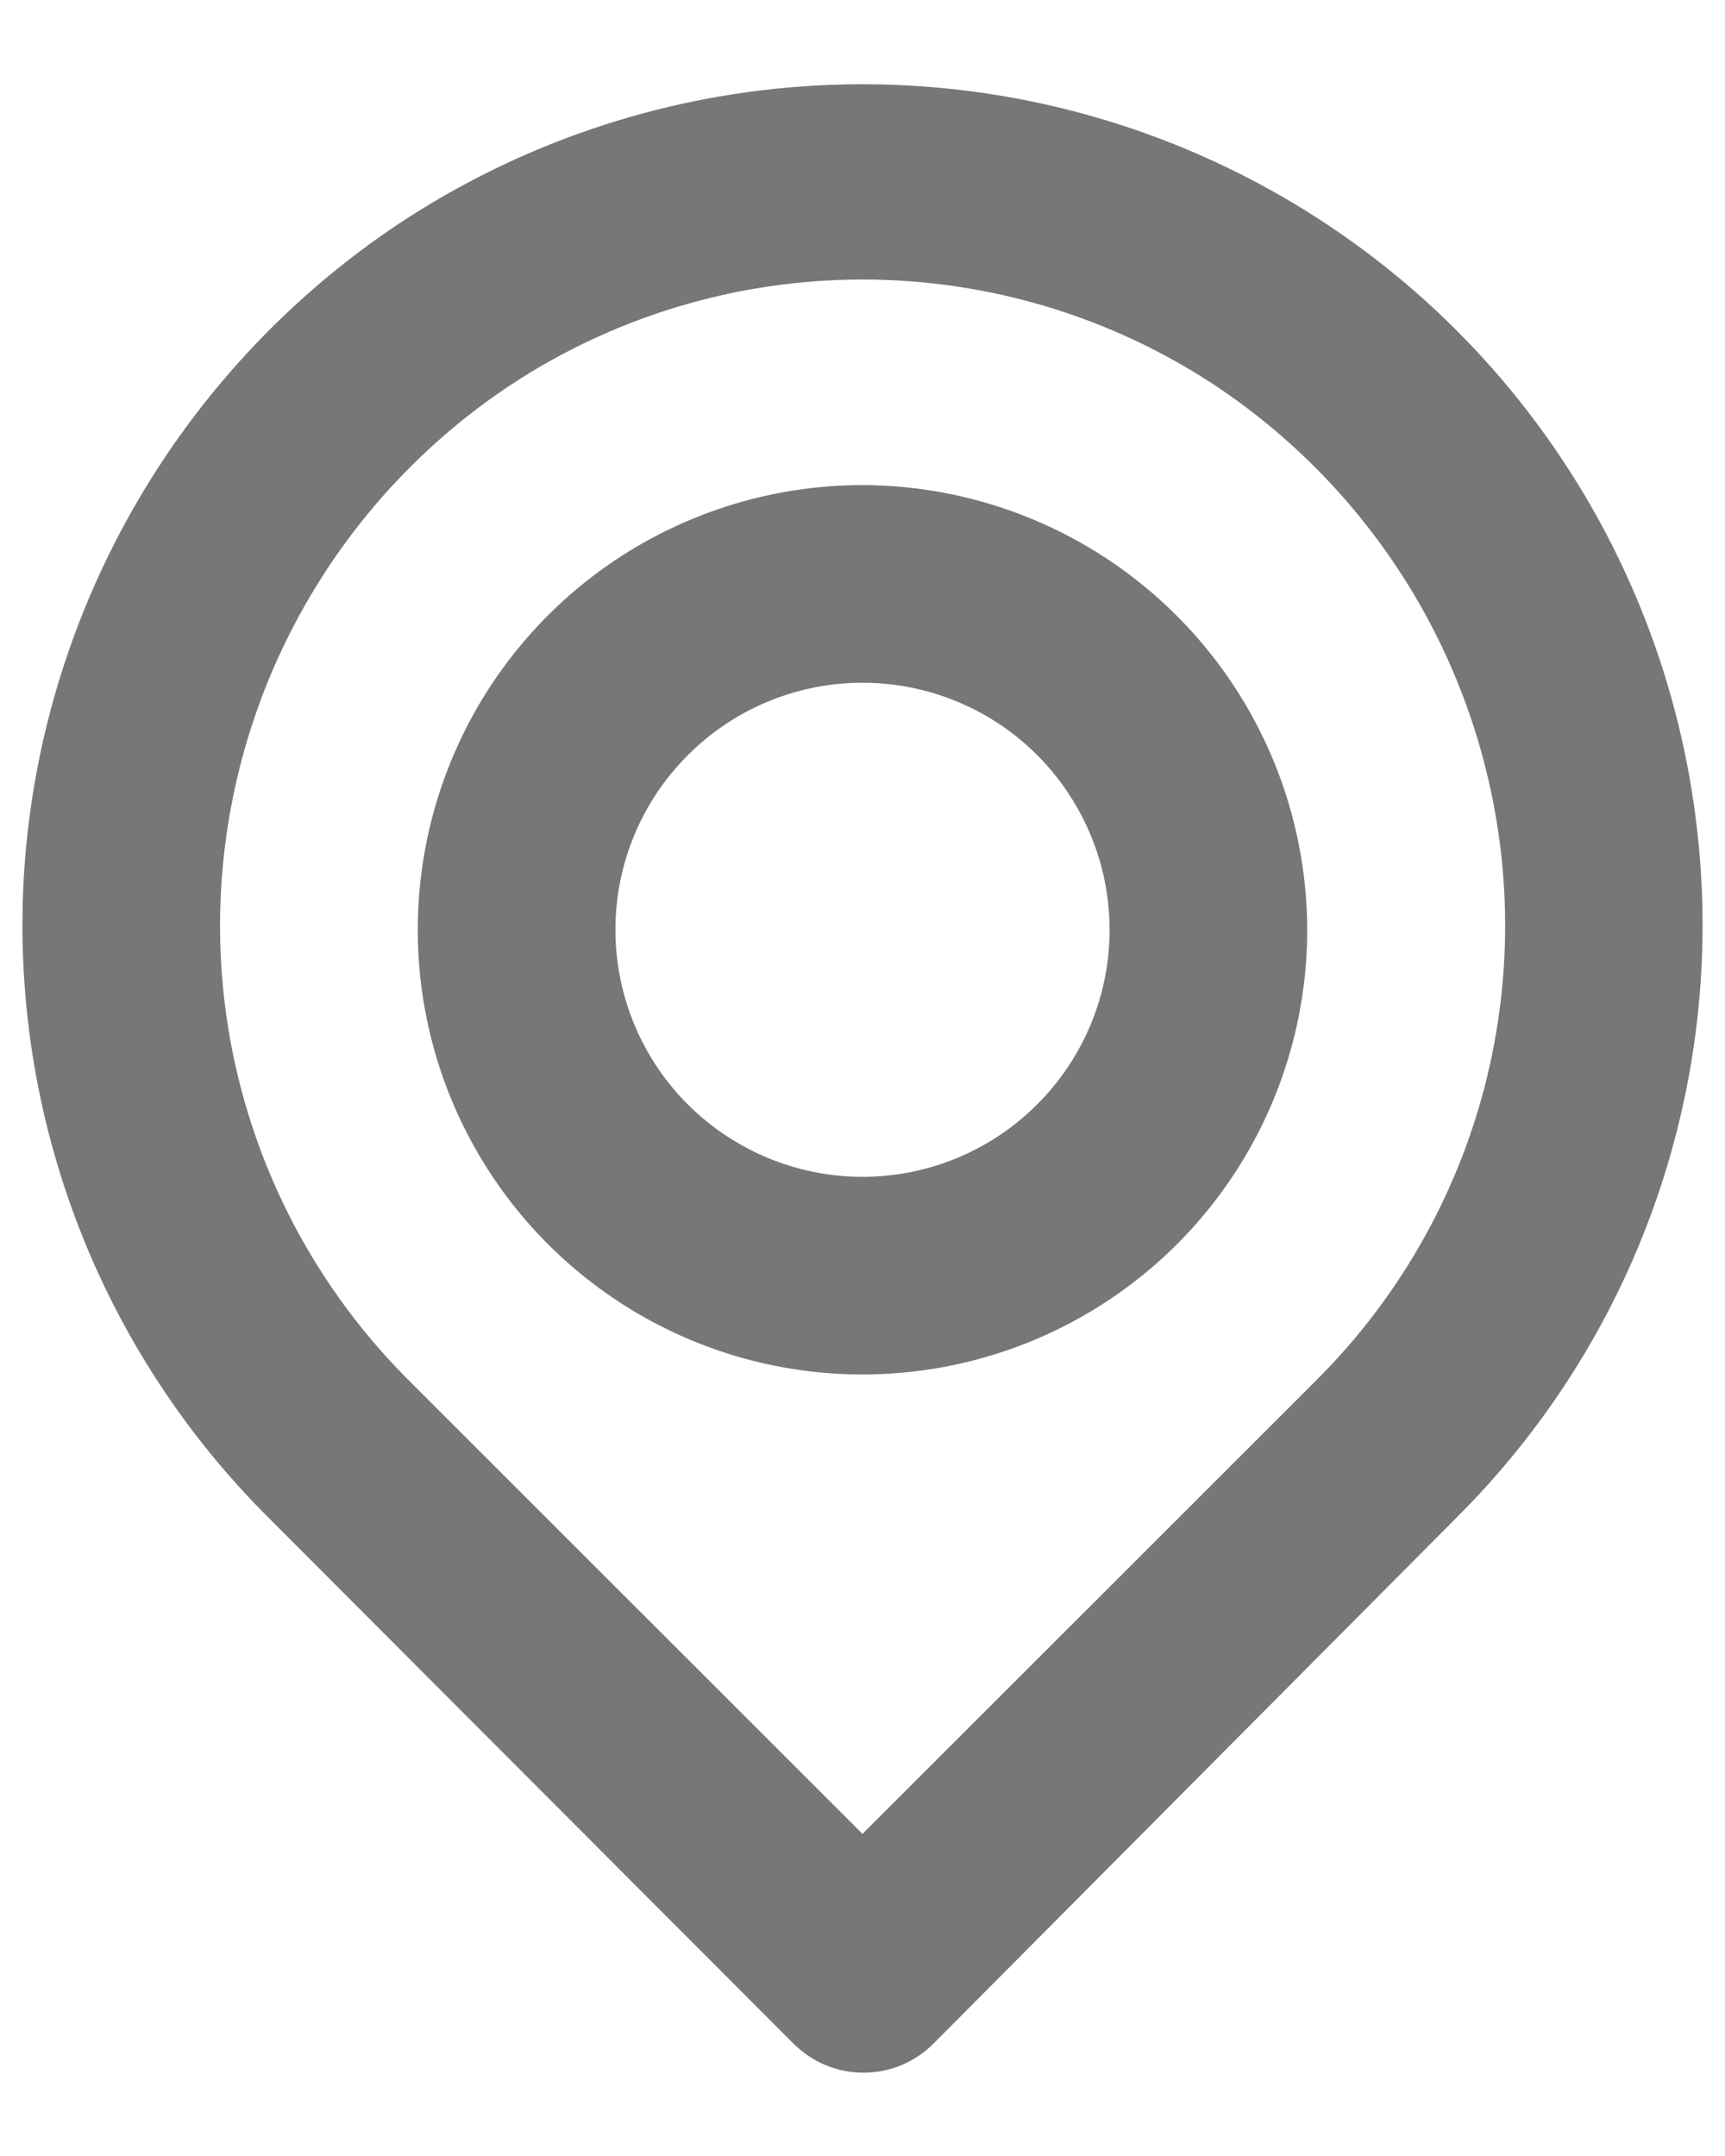 <svg width="16" height="20" viewBox="0 0 16 20" fill="none" xmlns="http://www.w3.org/2000/svg">
<path d="M15.755 7.827C15.626 6.488 15.153 5.205 14.381 4.103C13.609 3.001 12.565 2.117 11.35 1.539C10.136 0.96 8.792 0.706 7.45 0.801C6.108 0.895 4.813 1.336 3.692 2.08C2.728 2.724 1.92 3.574 1.324 4.567C0.728 5.561 0.359 6.674 0.245 7.827C0.133 8.973 0.277 10.129 0.667 11.212C1.057 12.295 1.683 13.277 2.5 14.088L7.358 18.956C7.444 19.042 7.545 19.11 7.657 19.157C7.768 19.203 7.888 19.227 8.009 19.227C8.13 19.227 8.25 19.203 8.362 19.157C8.473 19.11 8.575 19.042 8.66 18.956L13.5 14.088C14.317 13.277 14.943 12.295 15.333 11.212C15.723 10.129 15.867 8.973 15.755 7.827ZM12.217 12.796L8 17.012L3.783 12.796C3.162 12.174 2.686 11.423 2.39 10.596C2.093 9.768 1.984 8.886 2.069 8.011C2.155 7.123 2.437 6.265 2.896 5.499C3.354 4.733 3.976 4.079 4.718 3.583C5.691 2.937 6.832 2.593 8 2.593C9.168 2.593 10.309 2.937 11.282 3.583C12.021 4.077 12.643 4.729 13.101 5.491C13.559 6.253 13.842 7.108 13.931 7.992C14.019 8.87 13.911 9.756 13.615 10.587C13.318 11.418 12.841 12.172 12.217 12.796ZM8 4.5C7.184 4.5 6.387 4.742 5.708 5.195C5.03 5.648 4.501 6.293 4.189 7.046C3.877 7.8 3.795 8.63 3.954 9.43C4.113 10.23 4.506 10.965 5.083 11.542C5.66 12.119 6.395 12.512 7.195 12.671C7.995 12.83 8.825 12.748 9.579 12.436C10.332 12.124 10.977 11.595 11.43 10.917C11.883 10.238 12.125 9.441 12.125 8.625C12.123 7.532 11.687 6.484 10.914 5.711C10.141 4.938 9.093 4.502 8 4.5ZM8 10.917C7.547 10.917 7.104 10.782 6.727 10.53C6.35 10.279 6.056 9.921 5.883 9.502C5.709 9.083 5.664 8.622 5.752 8.178C5.841 7.733 6.059 7.325 6.38 7.005C6.7 6.684 7.108 6.466 7.553 6.377C7.997 6.289 8.458 6.334 8.877 6.508C9.296 6.681 9.654 6.975 9.905 7.352C10.157 7.729 10.292 8.172 10.292 8.625C10.292 9.233 10.05 9.816 9.62 10.245C9.191 10.675 8.608 10.917 8 10.917Z" fill="#777777"/>
</svg>
